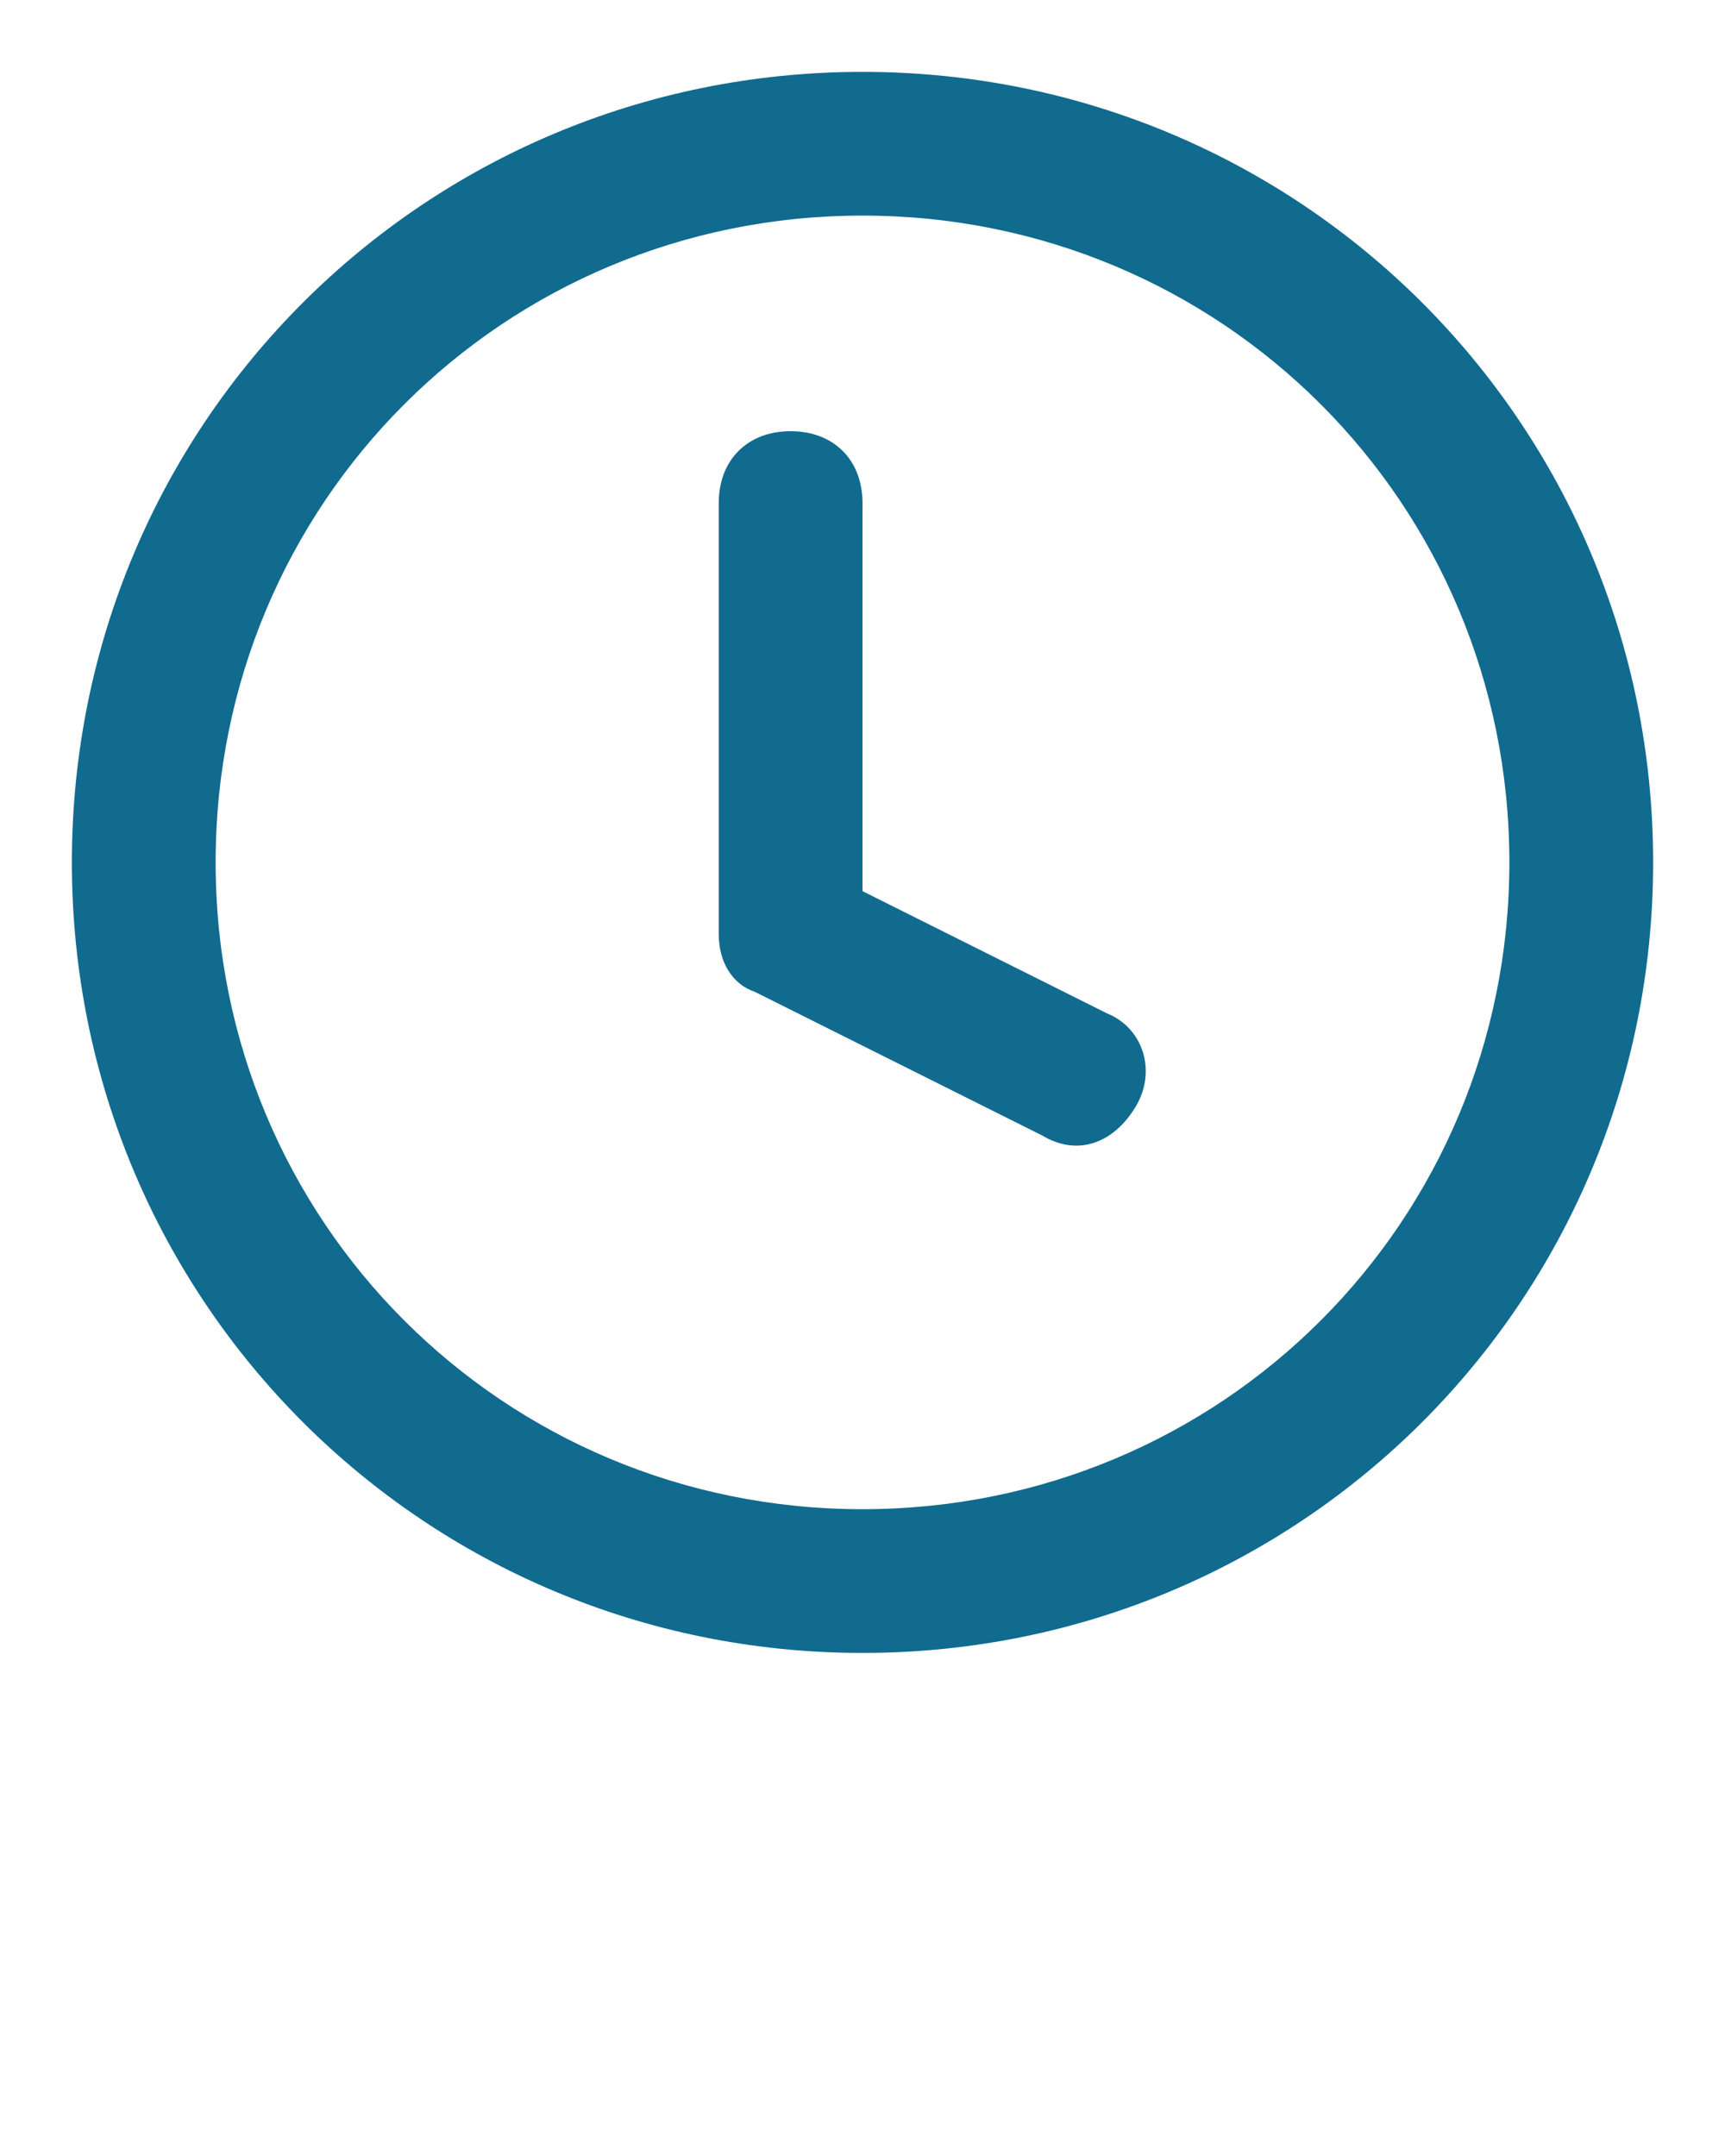 <?xml version="1.0" encoding="utf-8"?>
<!-- Generator: Adobe Illustrator 24.0.2, SVG Export Plug-In . SVG Version: 6.00 Build 0)  -->
<svg version="1.1" id="Layer_1" xmlns="http://www.w3.org/2000/svg" xmlns:xlink="http://www.w3.org/1999/xlink" x="0px" y="0px"
	 viewBox="0 0 24 30" style="enable-background:new 0 0 24 30;" xml:space="preserve">
<style type="text/css">
	.st0{fill:#106B8F;}
</style>
<title>Time</title>
<desc>Created with Sketch.</desc>
<g>
	<path class="st0" d="M12,23C5.9,23,1,18.1,1,12S5.9,1,12,1s11,4.9,11,11S18.1,23,12,23z M12,21c5,0,9-4,9-9s-4-9-9-9s-9,4-9,9
		S7,21,12,21z M12,12.4l3.4,1.7c0.5,0.2,0.7,0.8,0.4,1.3s-0.8,0.7-1.3,0.4l-4-2C10.2,13.7,10,13.4,10,13V7c0-0.6,0.4-1,1-1
		s1,0.4,1,1V12.4z"/>
</g>
</svg>
